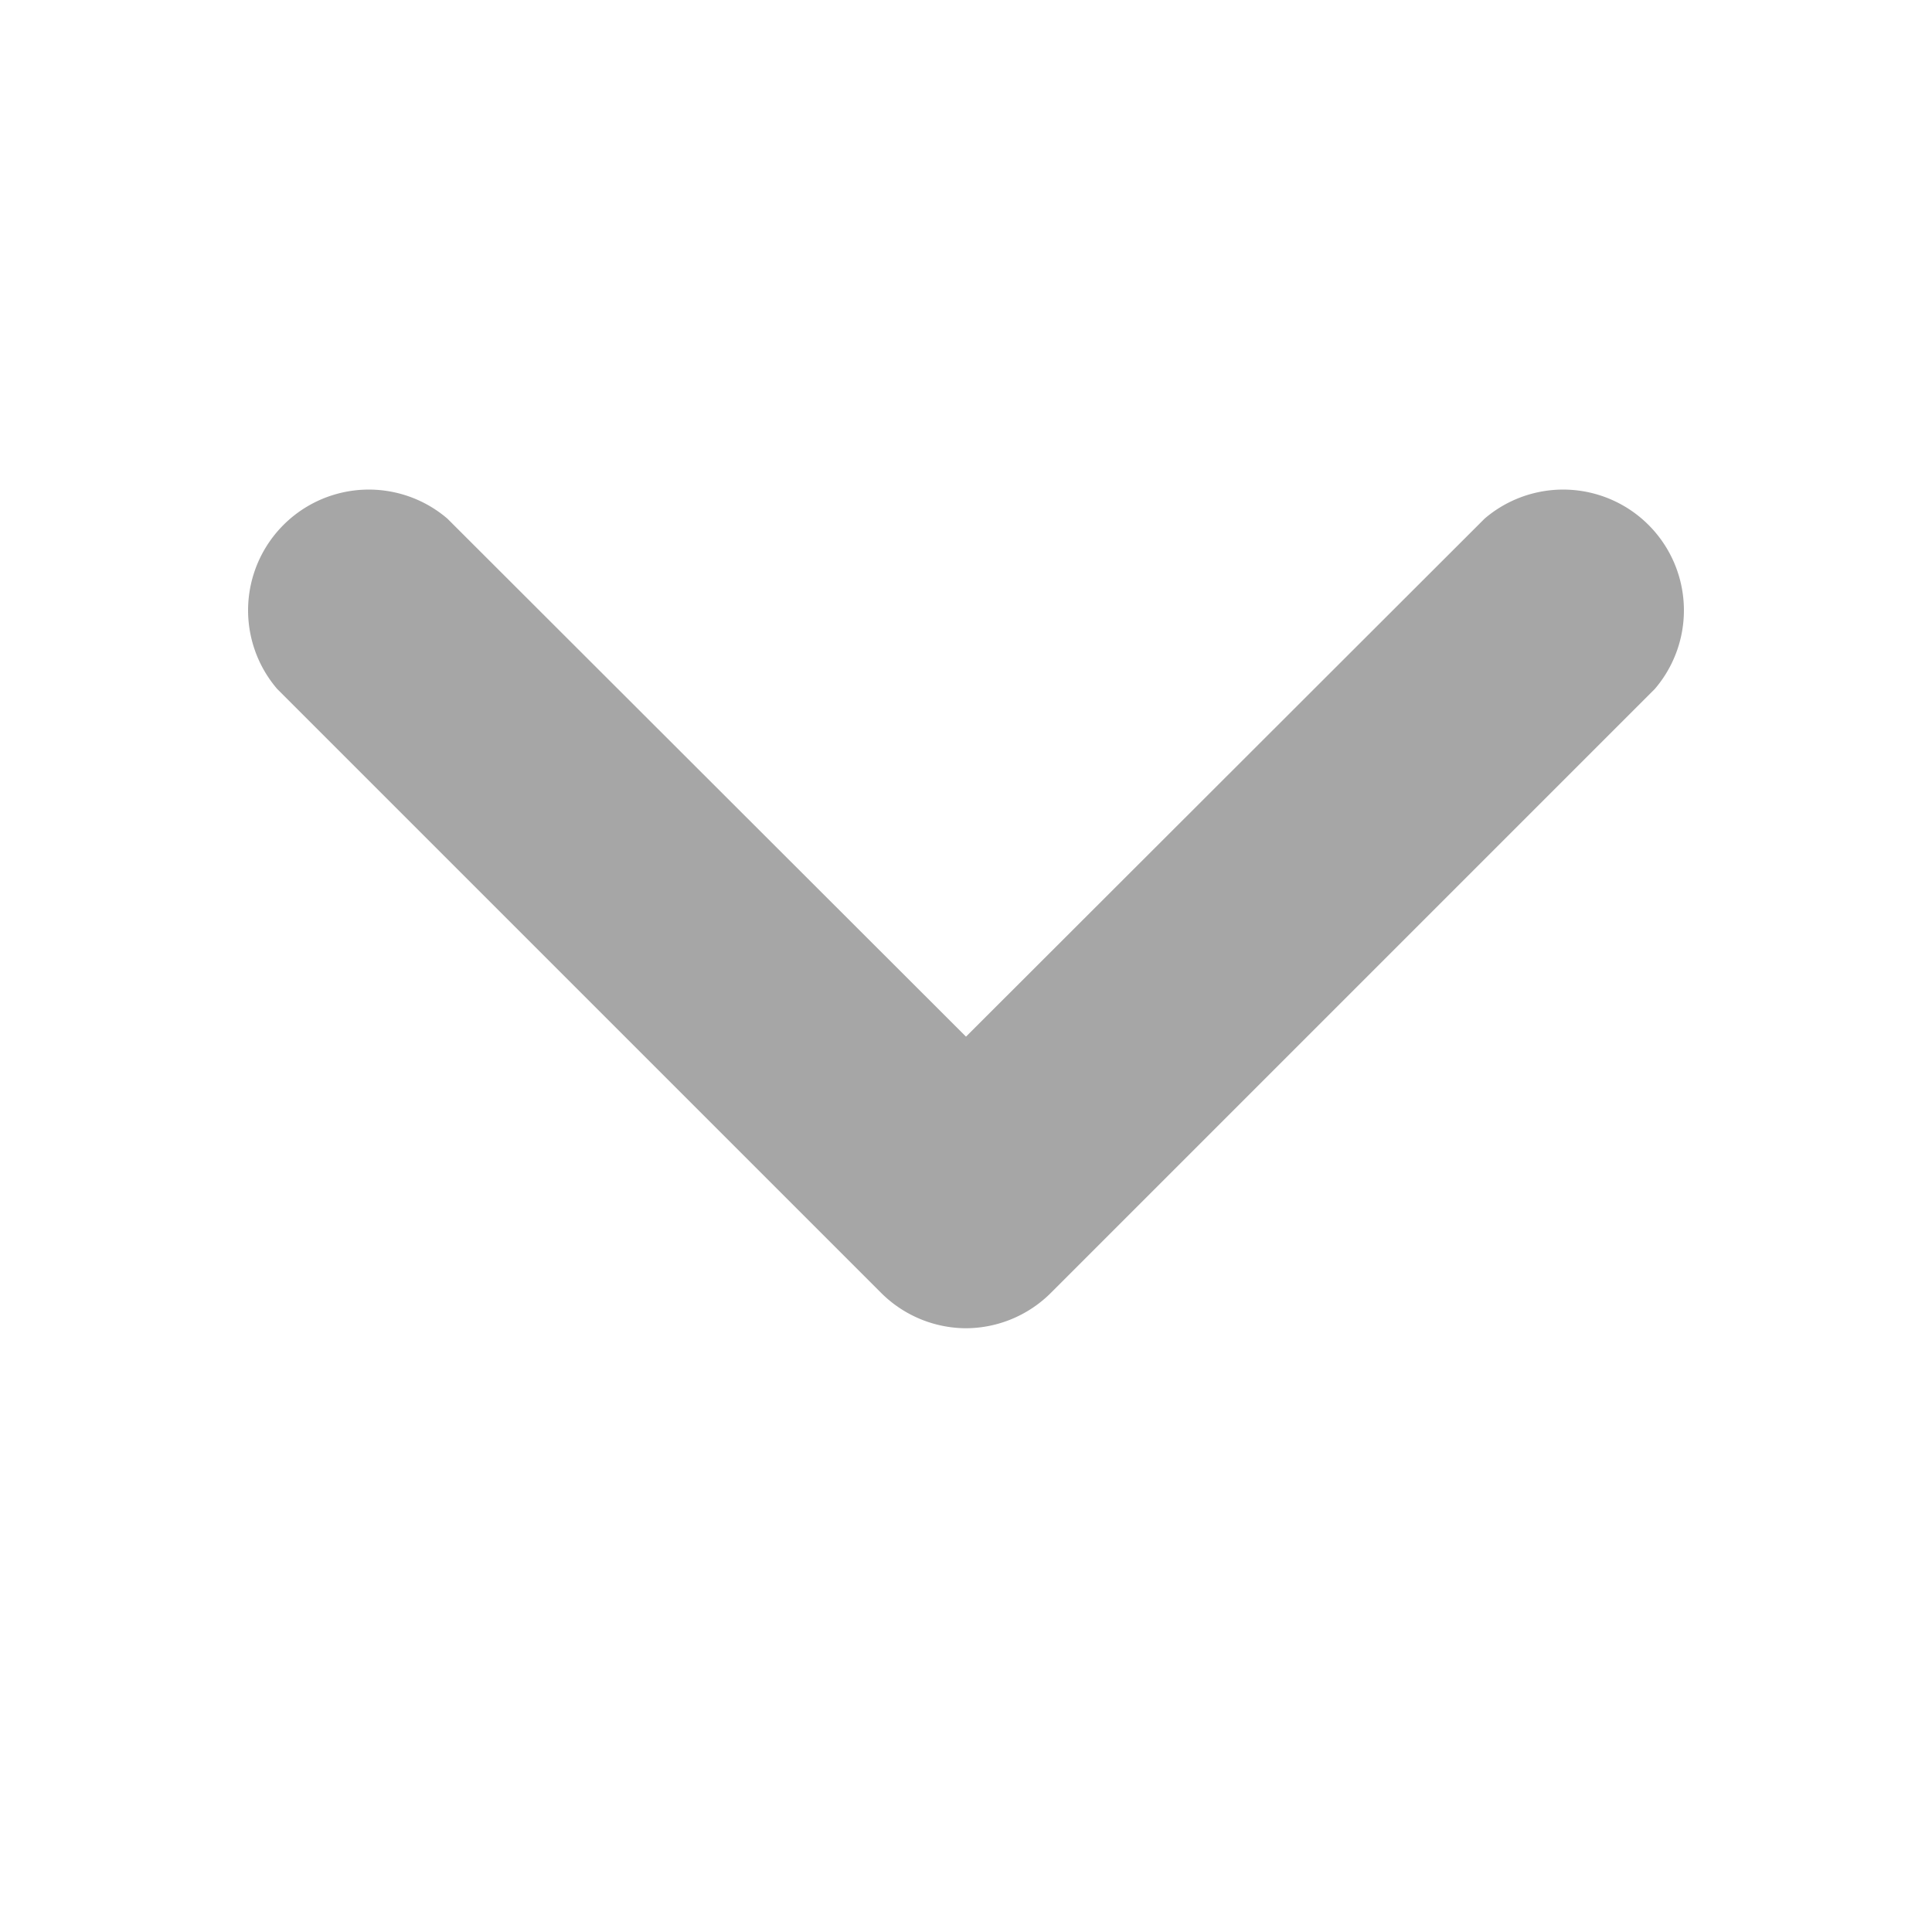<svg width="32" height="32" xmlns="http://www.w3.org/2000/svg">
 <title/>

 <g>
  <title>background</title>
  <rect fill="none" id="canvas_background" height="402" width="582" y="-1" x="-1"/>
 </g>
 <g>
  <title>Layer 1</title>
  <path fill="#a6a6a6" id="svg_1" d="m16,22a2,2 0 0 1 -1.41,-0.59l-10,-10a2,2 0 0 1 2.82,-2.82l8.59,8.58l8.59,-8.58a2,2 0 0 1 2.82,2.82l-10,10a2,2 0 0 1 -1.41,0.59z"/>
 </g>
</svg>